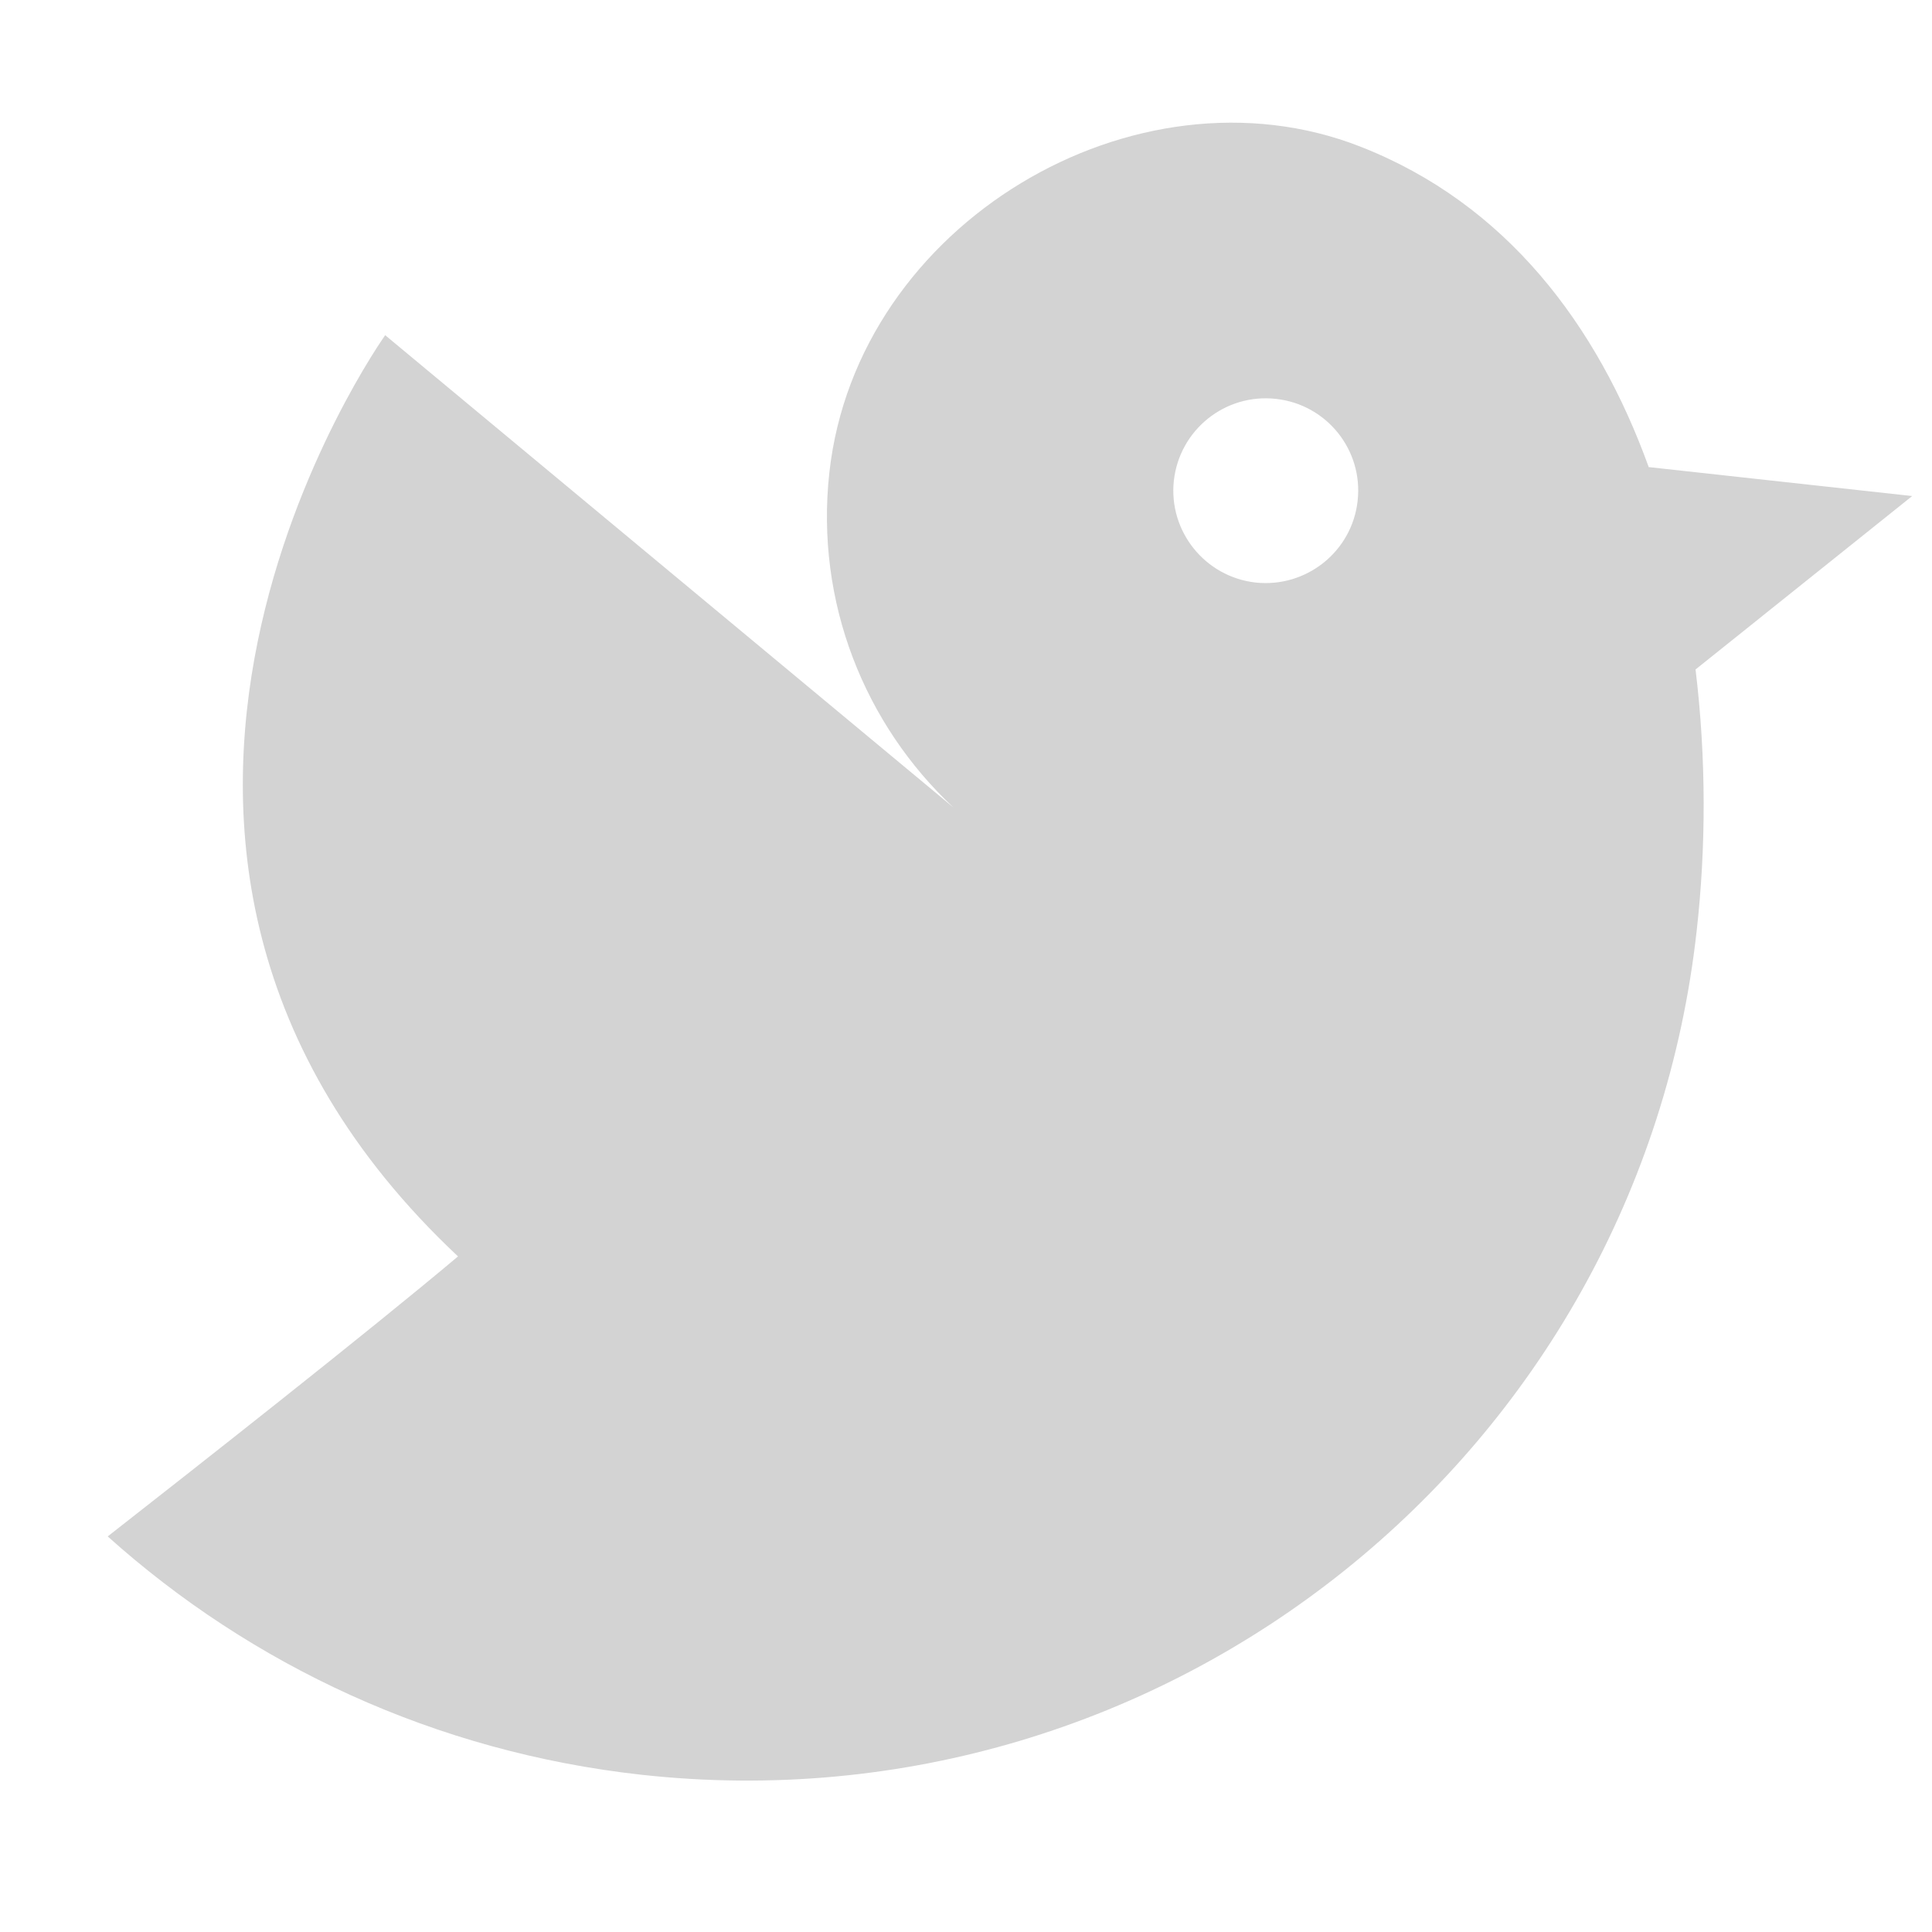 <svg xmlns="http://www.w3.org/2000/svg" xmlns:xlink="http://www.w3.org/1999/xlink" width="64" zoomAndPan="magnify" viewBox="0 0 48 48" height="64" preserveAspectRatio="xMidYMid meet" version="1.0"><defs><clipPath id="79f587475c"><path d="M 2 3 L 47.508 3 L 47.508 45 L 2 45 Z M 2 3 " clip-rule="nonzero"/></clipPath></defs><g clip-path="url(#79f587475c)"><path fill="#d3d3d3" d="M 11.379 31.215 C 9.16 33.086 4.699 36.59 2.676 38.172 C 6.242 41.371 10.812 43.527 15.941 44.094 C 28.984 45.527 40.723 36.129 42.156 23.102 C 42.383 21.078 42.395 18.848 42.125 16.633 L 47.508 12.324 L 40.965 11.605 L 40.965 11.613 C 39.688 8.078 37.422 5.059 33.793 3.641 C 28.223 1.461 21.289 5.543 20.605 11.742 C 20.25 14.969 21.488 18.004 23.688 20.062 L 9.57 8.328 C 9.57 8.328 0.516 21.016 11.379 31.215 Z M 29.164 11.941 C 29.305 10.68 30.438 9.77 31.699 9.91 C 32.961 10.047 33.871 11.18 33.73 12.441 C 33.594 13.699 32.457 14.609 31.195 14.473 C 29.938 14.332 29.027 13.199 29.164 11.941 Z M 29.164 11.941 " fill-opacity="1" fill-rule="nonzero"/></g></svg>